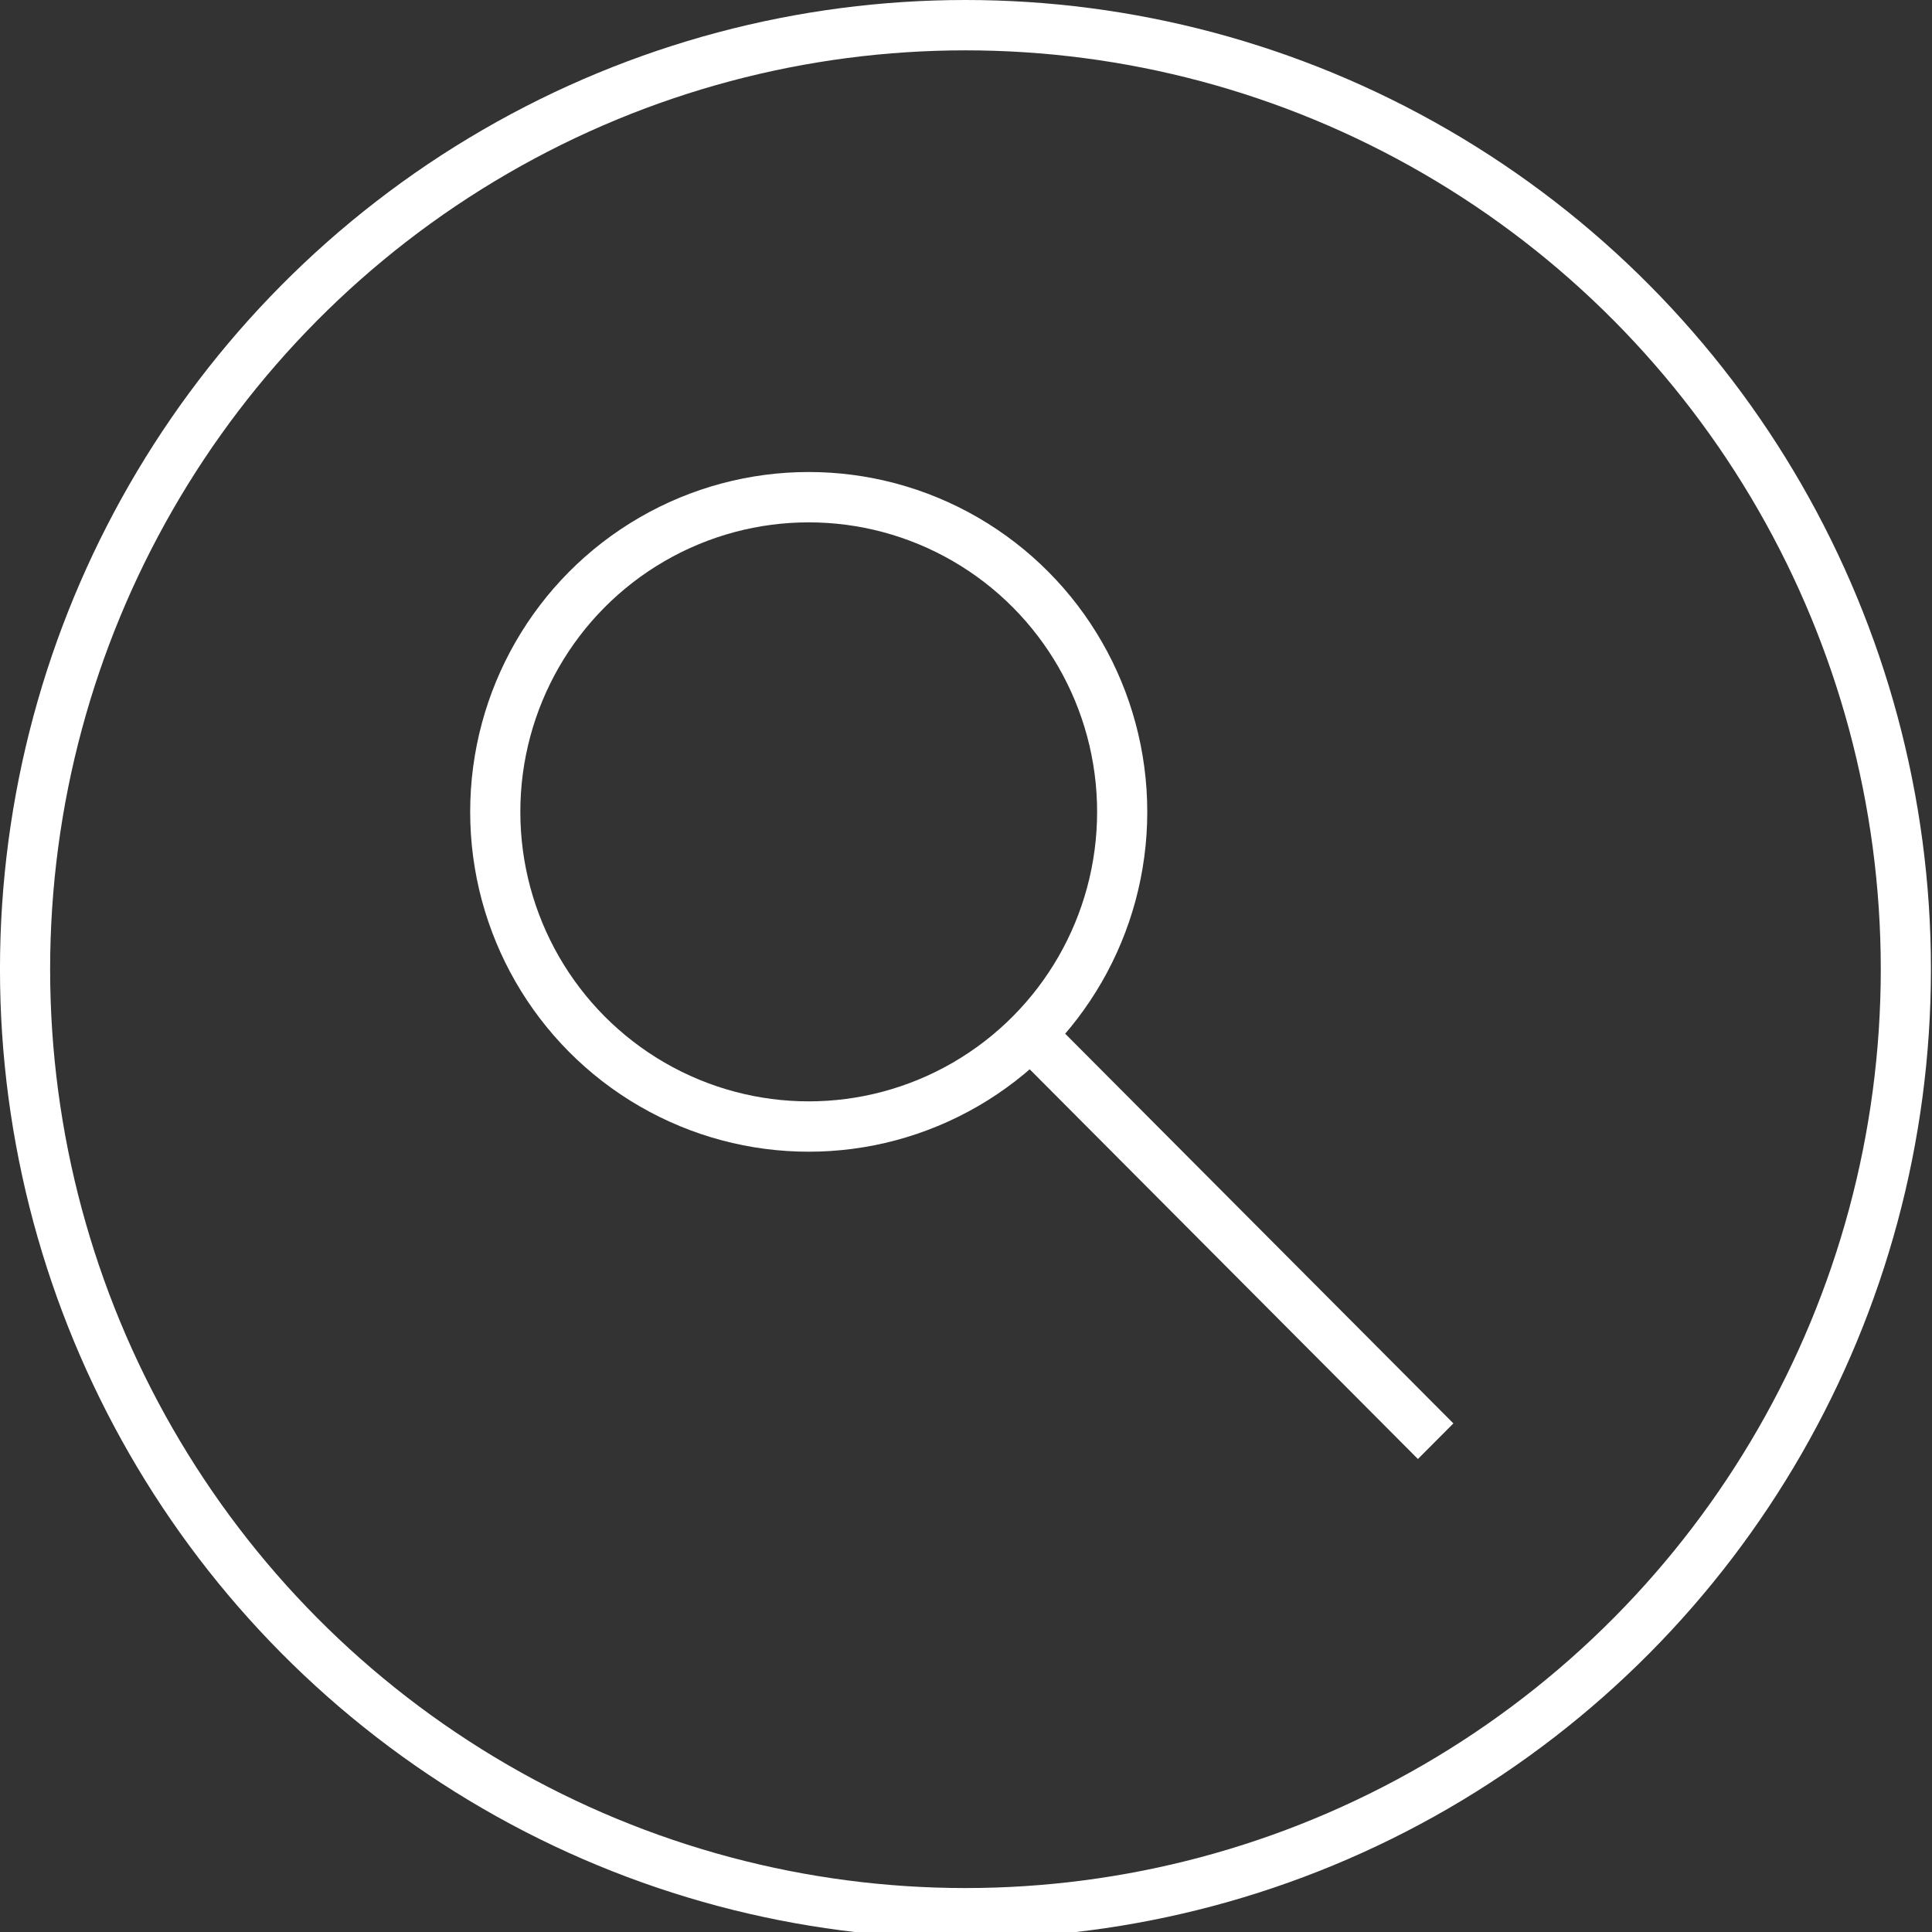 <?xml version="1.0" encoding="UTF-8" standalone="no"?>
<!-- Uploaded to: SVG Repo, www.svgrepo.com, Transformed by: SVG Repo Mixer Tools -->

<svg
   width="256px"
   height="256px"
   viewBox="0 0 64.00 64.00"
   fill="none"
   stroke="#ffffff"
   stroke-width="1.28"
   version="1.1"
   id="svg11"
   sodipodi:docname="search.svg"
   inkscape:version="1.1.2 (0a00cf5339, 2022-02-04)"
   xmlns:inkscape="http://www.inkscape.org/namespaces/inkscape"
   xmlns:sodipodi="http://sodipodi.sourceforge.net/DTD/sodipodi-0.dtd"
   xmlns="http://www.w3.org/2000/svg"
   xmlns:svg="http://www.w3.org/2000/svg">
  <rect x="0" y="0" width="64.00" height="64.00" fill="#333333" stroke="none"/>
  <defs
     id="defs15" />
  <sodipodi:namedview
     id="namedview13"
     pagecolor="#ffffff"
     bordercolor="#666666"
     borderopacity="1.0"
     inkscape:pageshadow="2"
     inkscape:pageopacity="0.0"
     inkscape:pagecheckerboard="0"
     showgrid="false"
     inkscape:zoom="2.8398438"
     inkscape:cx="128"
     inkscape:cy="128"
     inkscape:window-width="1920"
     inkscape:window-height="979"
     inkscape:window-x="701"
     inkscape:window-y="1109"
     inkscape:window-maximized="1"
     inkscape:current-layer="svg11" />
  <g
     id="SVGRepo_bgCarrier"
     stroke-width="0"
     style="fill:none;fill-opacity:1"
     transform="matrix(1.298,0,0,1.303,-9.554,-9.59)" />
  <g
     id="SVGRepo_tracerCarrier"
     stroke-linecap="round"
     stroke-linejoin="round"
     style="fill:none;fill-opacity:1"
     transform="matrix(1.298,0,0,1.303,-9.554,-9.59)" />
  <g
     id="SVGRepo_iconCarrier"
     style="fill:none;fill-opacity:1"
     transform="matrix(1.298,0,0,1.303,-9.554,-9.59)">
    <circle
       cx="32"
       cy="32"
       r="24"
       id="circle4"
       style="fill:none;fill-opacity:1" />
    <circle
       cx="28"
       cy="28"
       r="8"
       id="circle6"
       style="fill:none;fill-opacity:1" />
    <line
       x1="44"
       y1="44"
       x2="33.66"
       y2="33.66"
       id="line8"
       style="fill:none;fill-opacity:1" />
  </g>
</svg>
